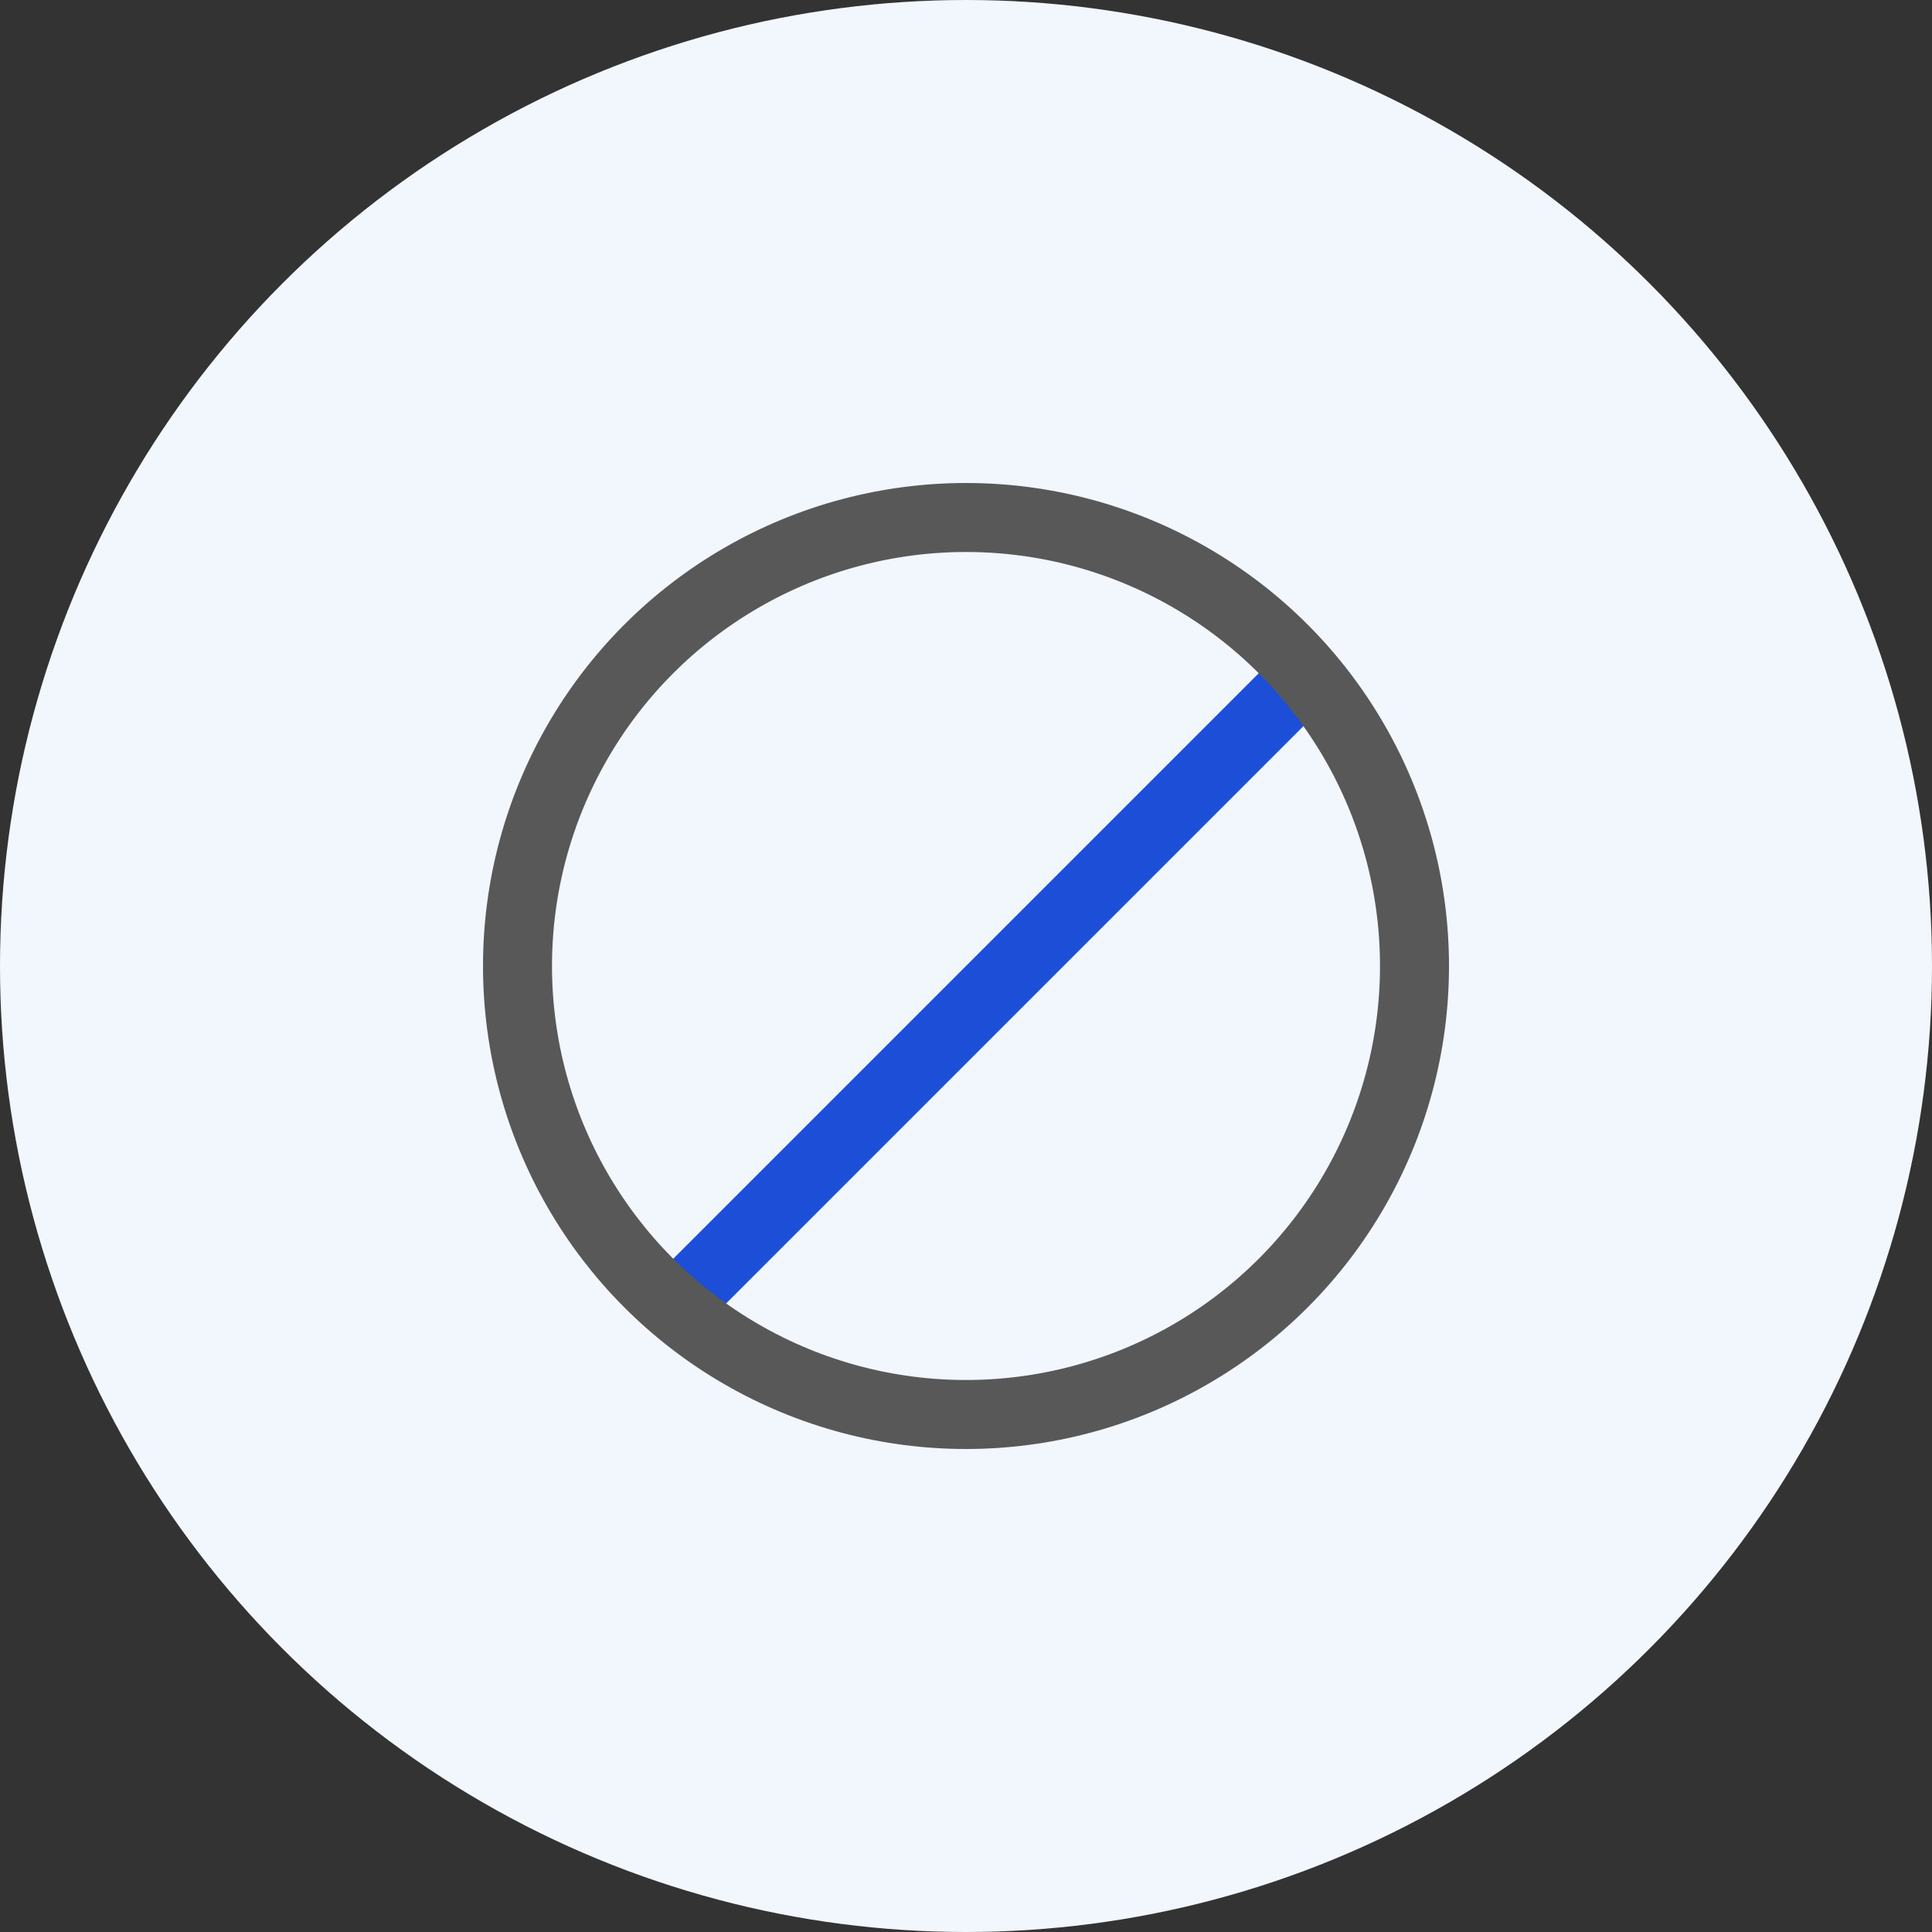 <svg width="42" height="42" viewBox="0 0 42 42" fill="none" xmlns="http://www.w3.org/2000/svg">
<rect x="0" y="0" width="42" height="42" fill="#333333" stroke="none"/>
<circle cx="21" cy="21" r="21" fill="#F2F6FD"/>
<line x1="28.53" y1="14.53" x2="14.53" y2="28.53" stroke="#1D4ED8" stroke-width="1.5"/>
<circle cx="21" cy="21" r="9.75" stroke="#585858" stroke-width="1.5"/>
</svg>
